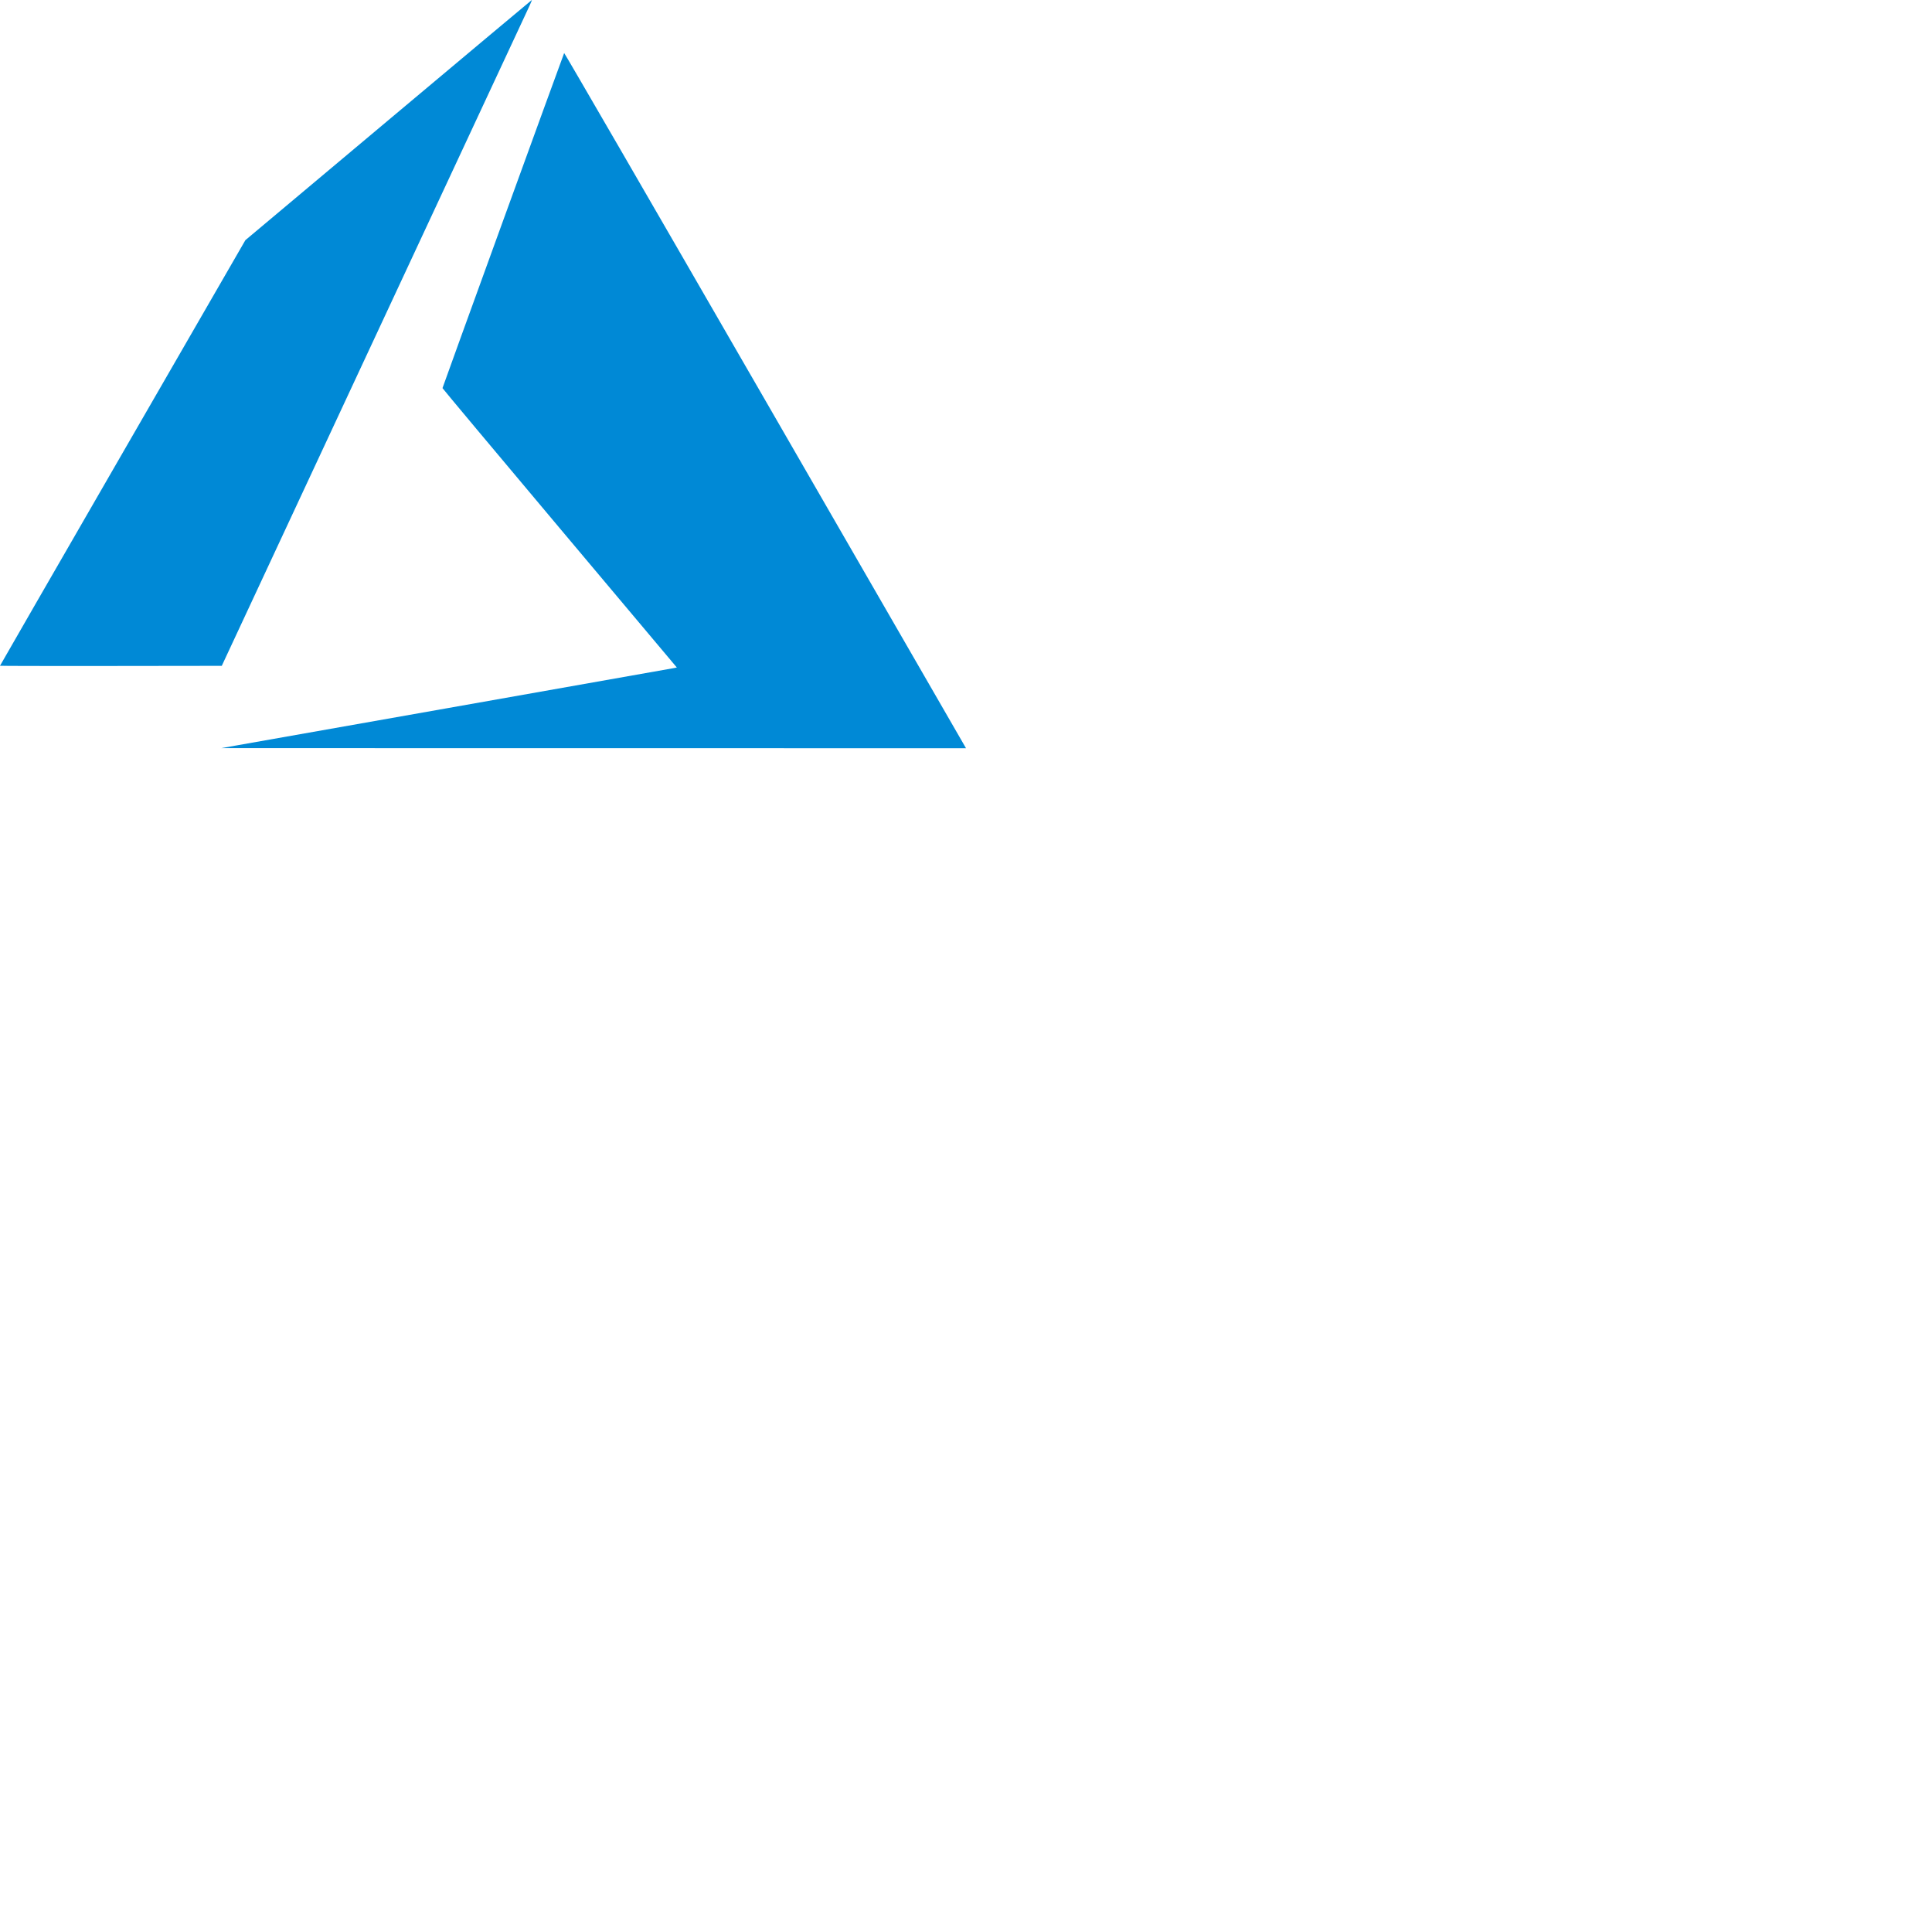 <svg xmlns="http://www.w3.org/2000/svg" version="1.1" viewBox="0 0 512 512" fill="currentColor"><path d="M118.432 187.698c32.89-5.81 60.055-10.618 60.367-10.684l.568-.12l-31.052-36.935c-17.078-20.314-31.051-37.014-31.051-37.11c0-.182 32.063-88.477 32.243-88.792c.06-.105 21.88 37.567 52.893 91.32c29.035 50.323 52.973 91.815 53.195 92.203l.405.707l-98.684-.012l-98.684-.013l59.8-10.564zM0 176.435c0-.052 14.631-25.451 32.514-56.442l32.514-56.347l37.891-31.799C123.76 14.358 140.867.027 140.935.001c.069-.026-.205.664-.609 1.534s-18.919 40.582-41.145 88.25l-40.41 86.67l-29.386.037c-16.162.02-29.385-.005-29.385-.057z" fill="#0089D6" fill-rule="nonzero"/></svg>
